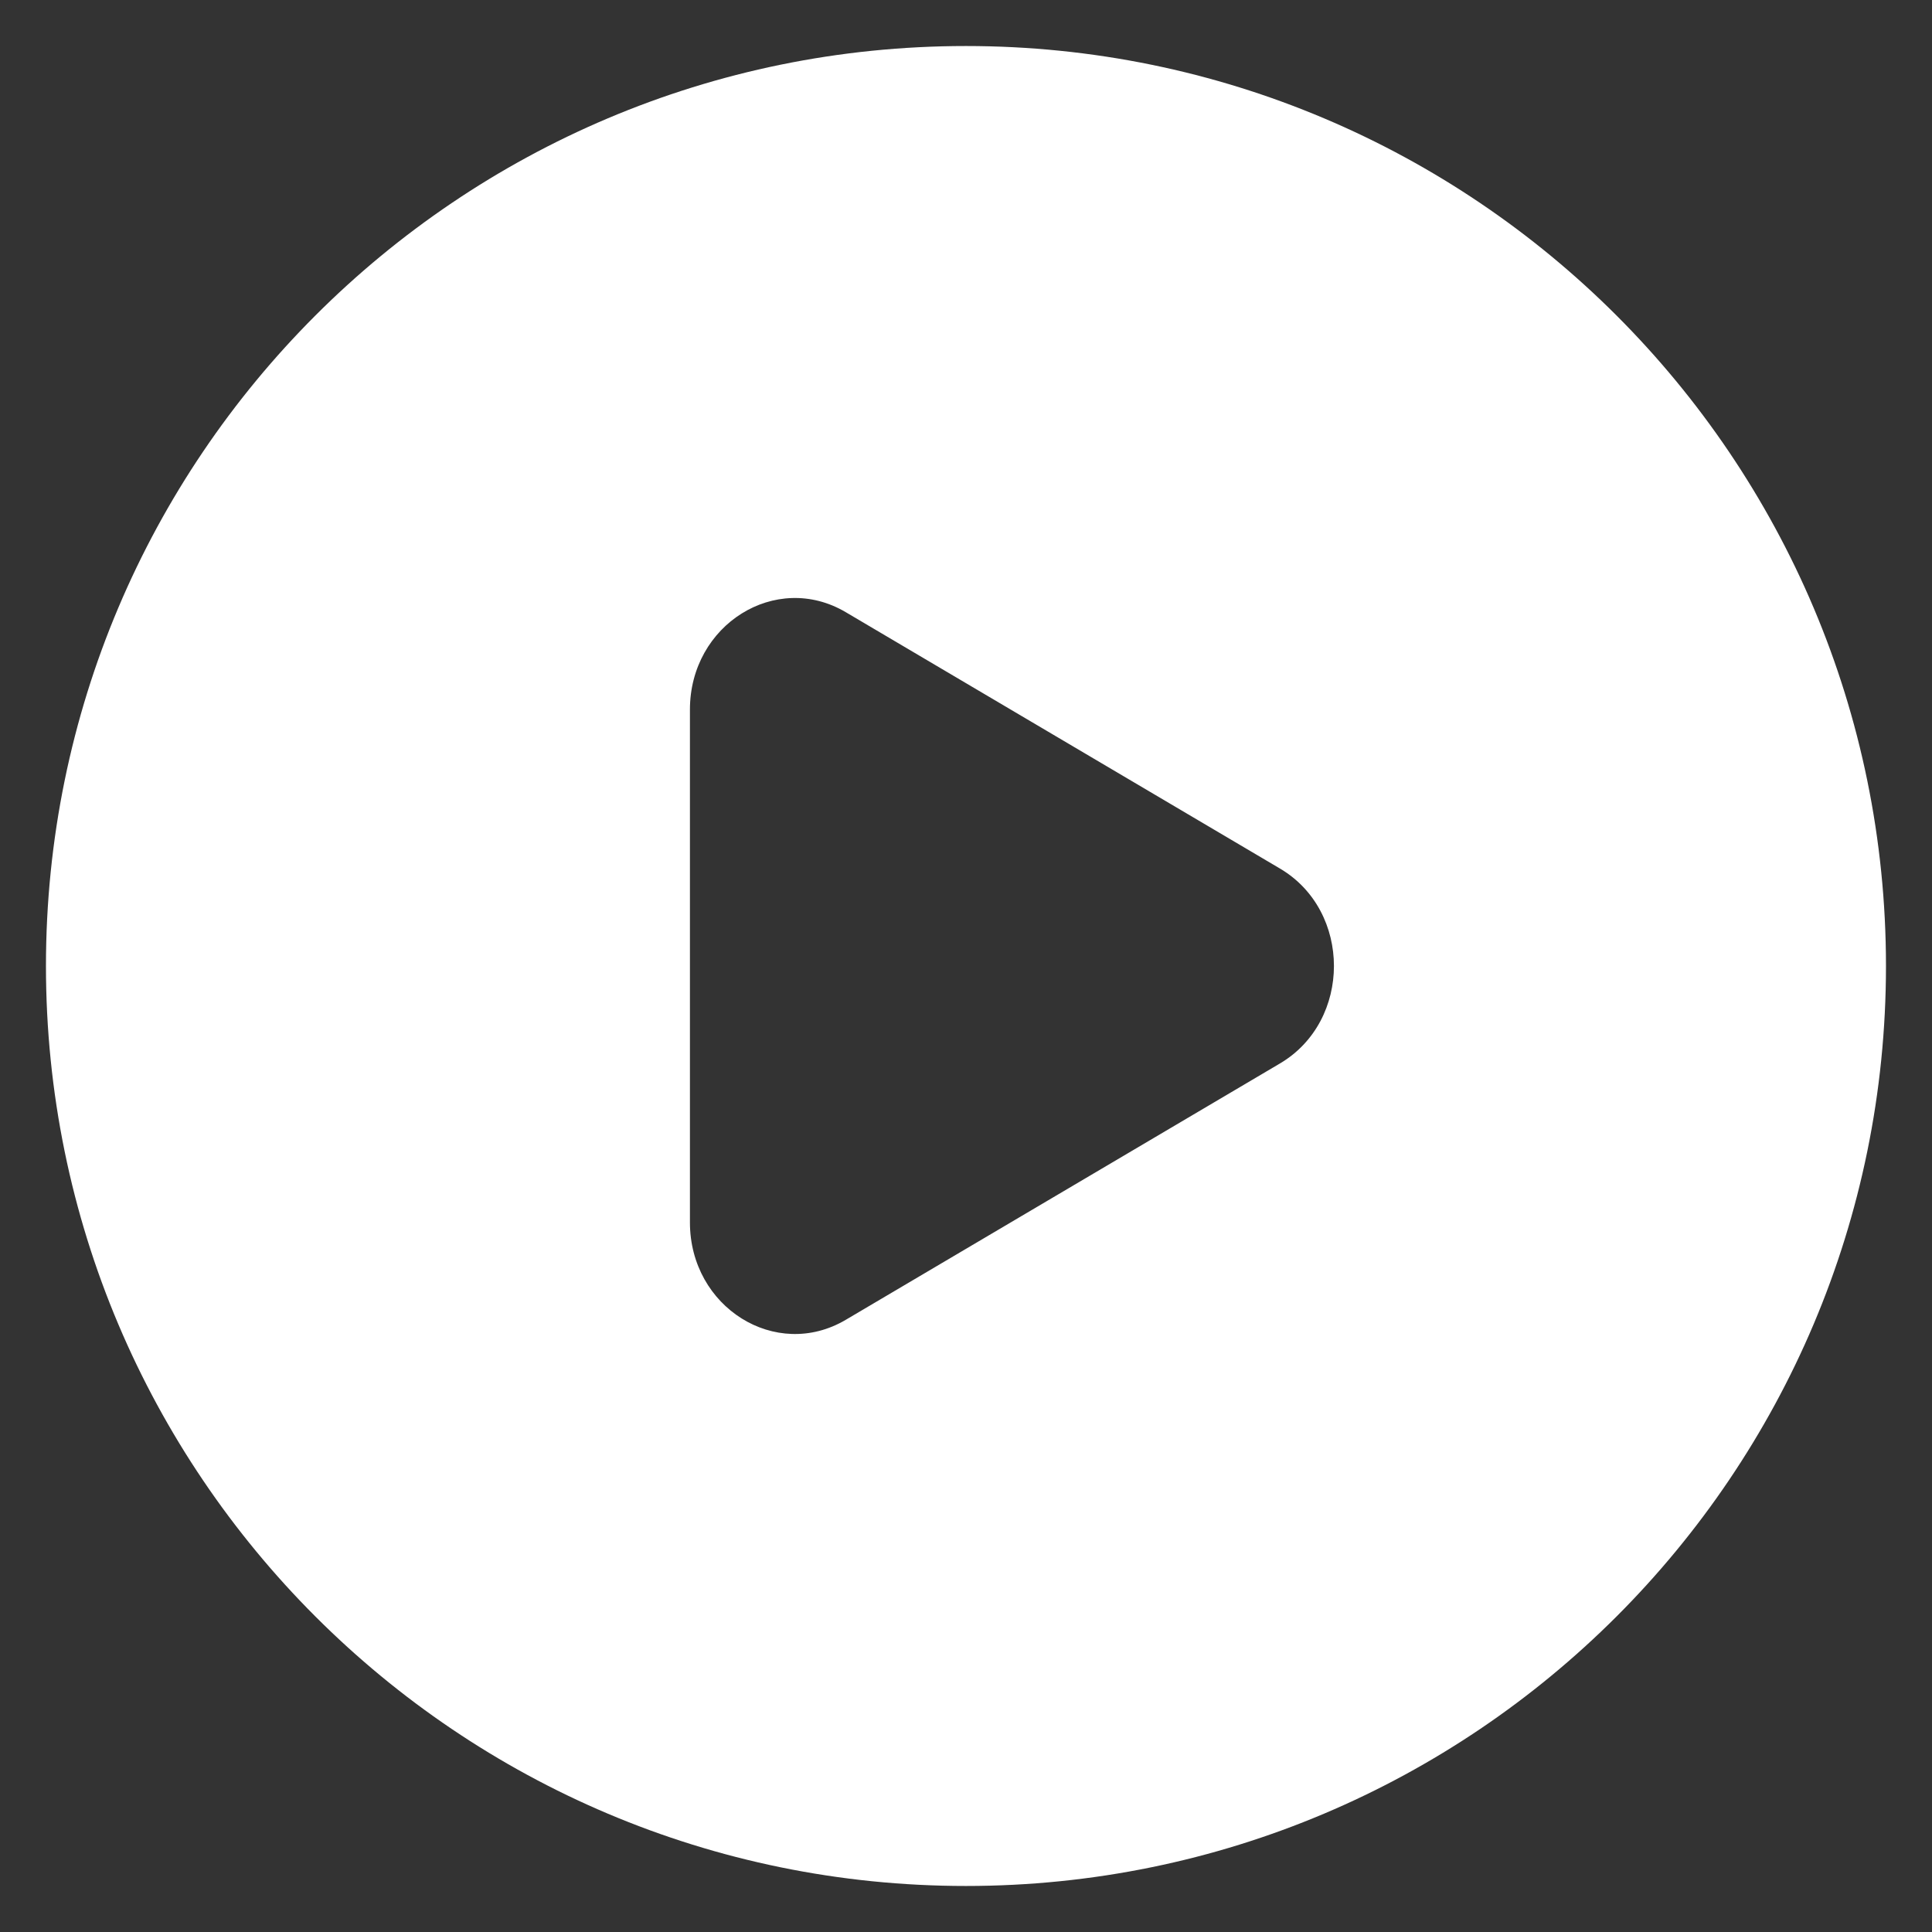<svg width="28" height="28" viewBox="0 0 28 28" fill="none" xmlns="http://www.w3.org/2000/svg">
    <rect x="0" y="0" width="28" height="28" fill="#333333" stroke="none"/>
    <path fill-rule="evenodd" clip-rule="evenodd" d="M13.999 27.333C21.363 27.333 27.333 21.364 27.333 14C27.333 6.636 21.363 0.667 13.999 0.667C6.636 0.667 0.666 6.636 0.666 14C0.666 21.364 6.636 27.333 13.999 27.333ZM12.257 19.128L18.551 15.412C19.593 14.796 19.593 13.203 18.551 12.588L12.257 8.872C11.244 8.274 9.999 9.053 9.999 10.284V17.716C9.999 18.947 11.244 19.726 12.257 19.128Z" fill="white"/>
</svg>
